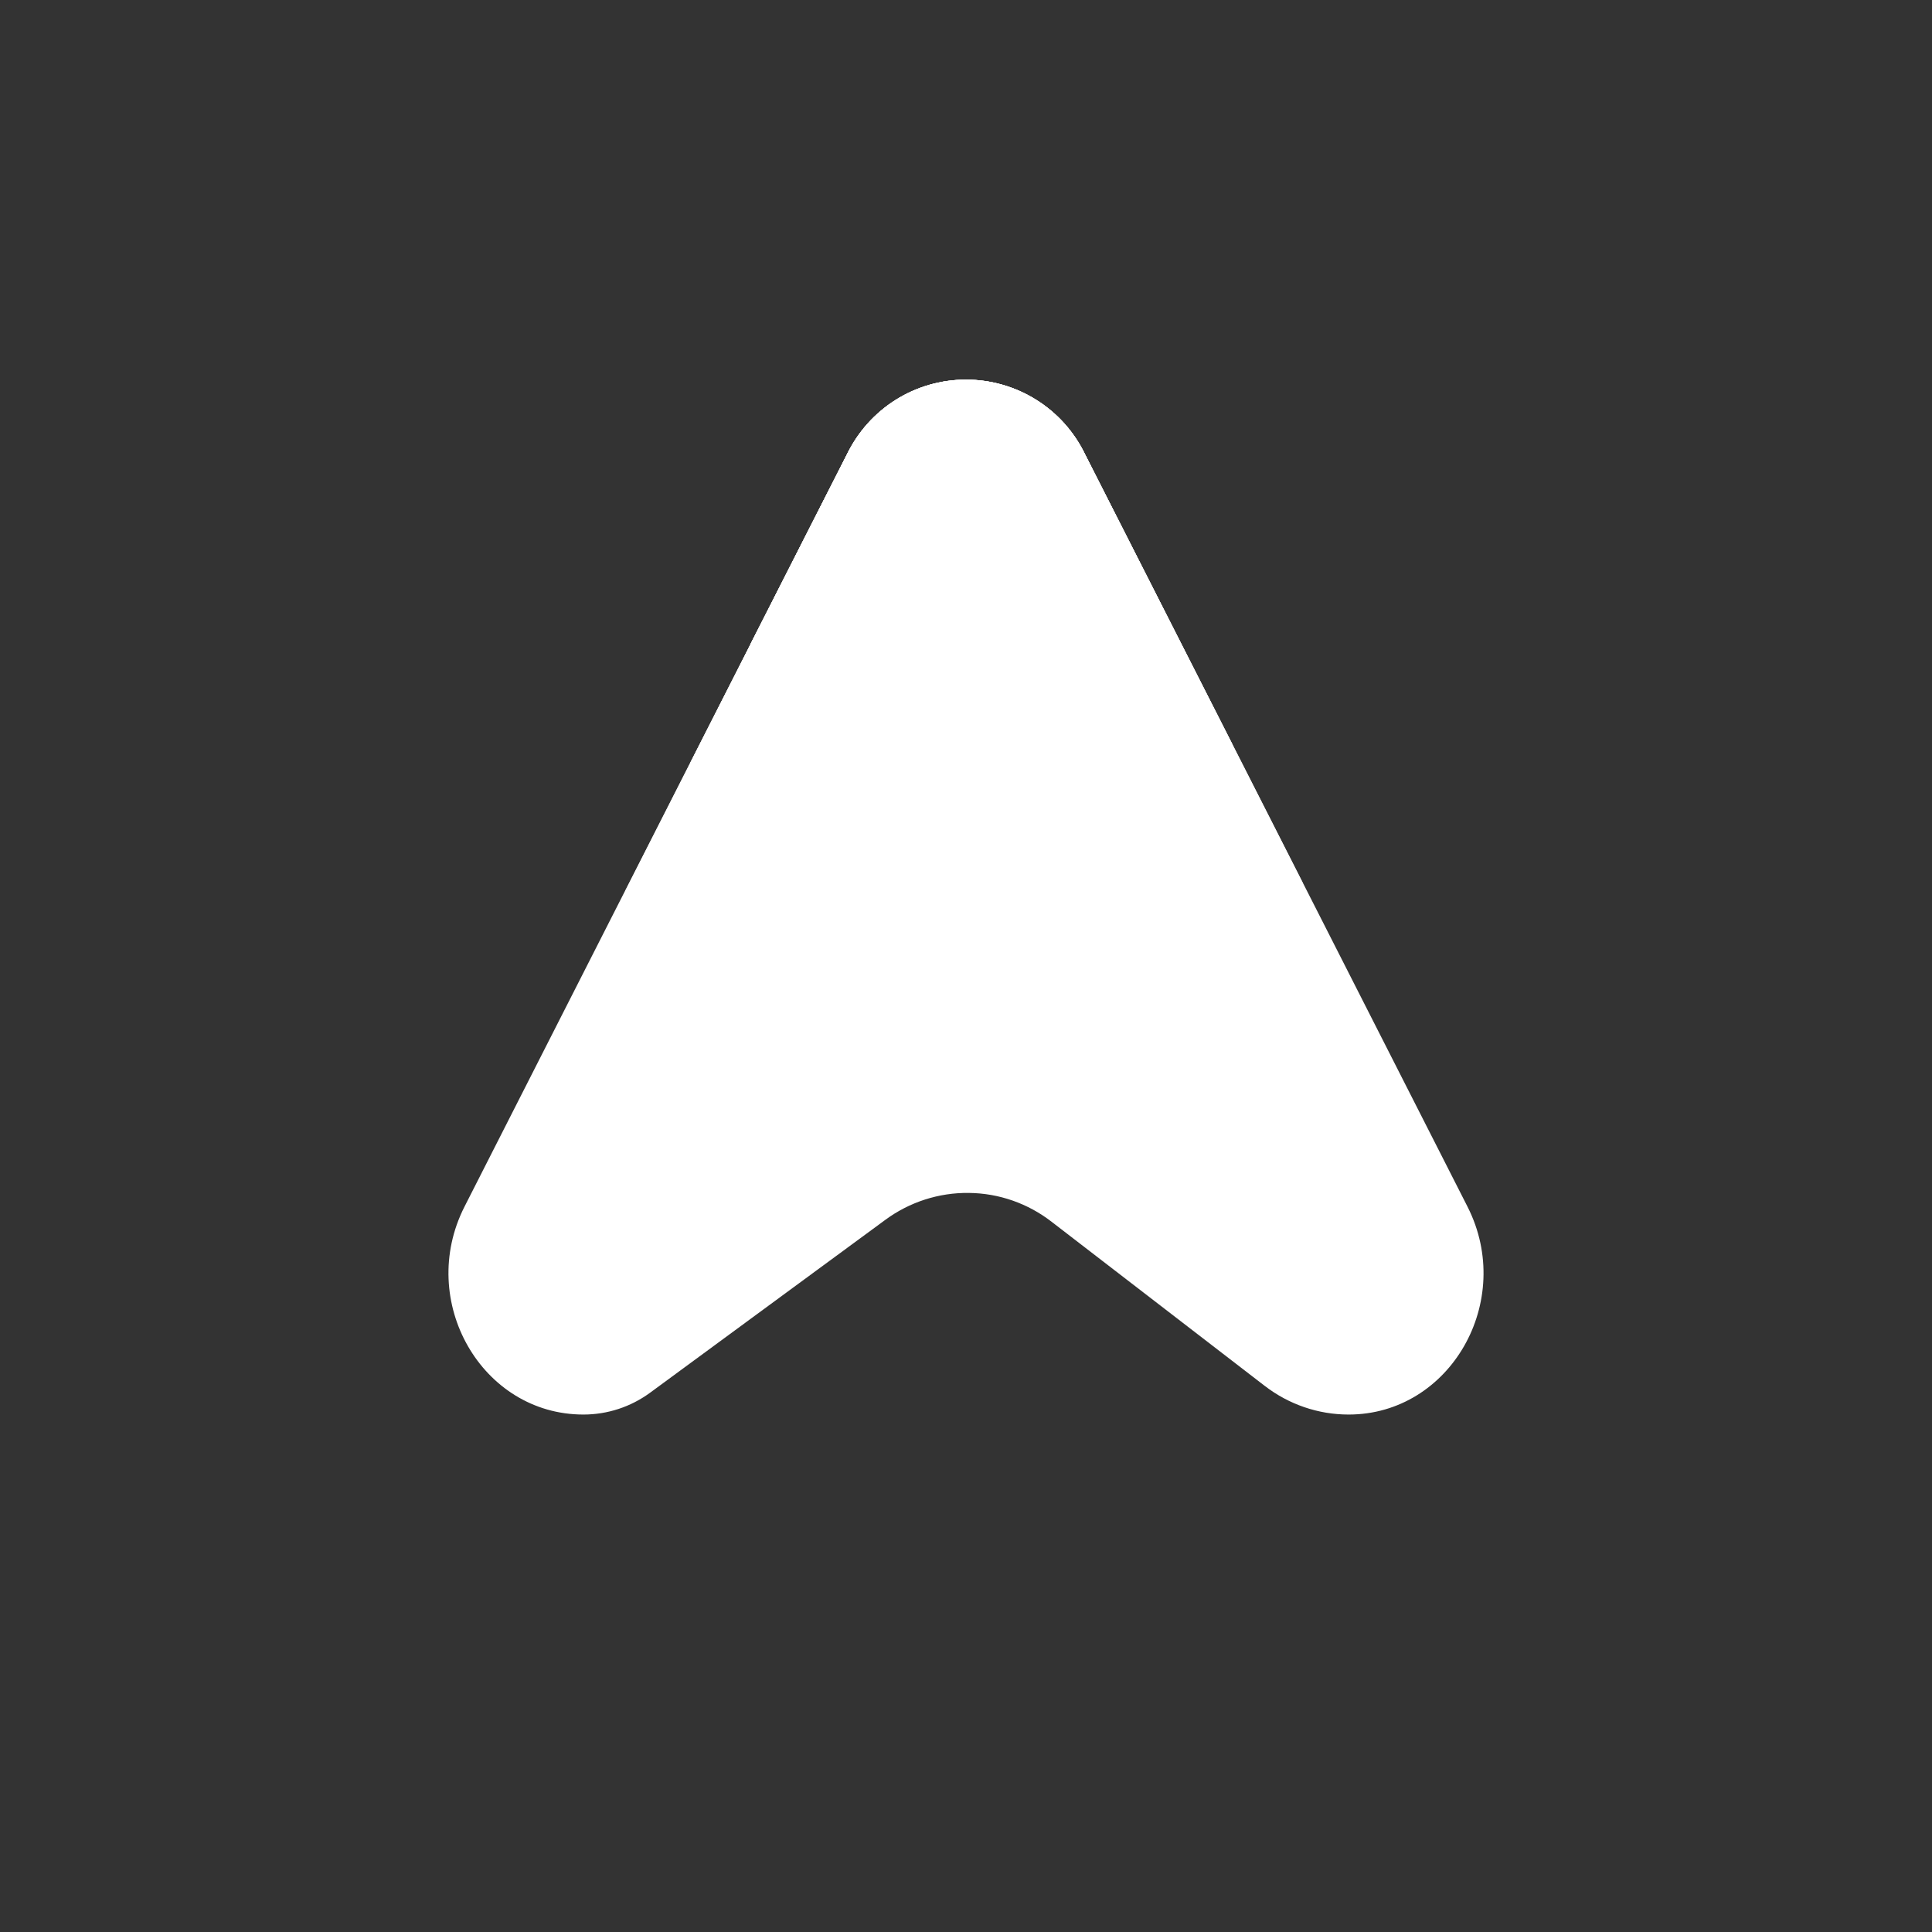<svg width="24" height="24" viewBox="0 0 24 24" fill="none" xmlns="http://www.w3.org/2000/svg">
<rect x="0" y="0" width="24" height="24" fill="#333333" stroke="none"/>
<path d="M13.479 5.644C13.345 5.366 13.135 5.131 12.873 4.967C12.611 4.803 12.309 4.716 12 4.716C11.691 4.716 11.389 4.803 11.127 4.967C10.866 5.131 10.656 5.366 10.521 5.644L5.769 14.992C5.177 16.162 5.983 17.572 7.247 17.572C7.547 17.572 7.834 17.477 8.074 17.302L10.997 15.154C11.298 14.932 11.663 14.814 12.037 14.819C12.41 14.823 12.772 14.95 13.067 15.18L15.711 17.216C16.011 17.447 16.376 17.572 16.753 17.572C18.017 17.572 18.823 16.162 18.231 14.992L13.479 5.644Z" fill="white"/>
<path d="M7.766 11.07C8.194 11.284 8.863 11.709 9.707 12.424C11.263 13.74 13.47 13.084 14.109 12.36C14.726 11.657 15.094 11.267 16.183 10.967L13.479 5.644C13.345 5.366 13.135 5.131 12.873 4.967C12.611 4.803 12.309 4.716 12 4.716C11.691 4.716 11.389 4.803 11.127 4.967C10.866 5.131 10.656 5.366 10.521 5.644L7.766 11.07Z" fill="white"/>
<path d="M8.576 9.472C8.854 9.656 9.197 9.917 9.553 10.26C10.159 10.852 10.969 11.189 11.816 11.203C12.261 11.203 13.311 10.989 14.293 10.076C14.605 9.768 14.946 9.493 15.313 9.253L13.479 5.644C13.345 5.366 13.135 5.131 12.873 4.967C12.611 4.803 12.309 4.716 12 4.716C11.691 4.716 11.389 4.803 11.127 4.967C10.866 5.131 10.656 5.366 10.521 5.644L8.576 9.472Z" fill="white"/>
<path d="M9.321 8.002L10.521 5.644C10.656 5.366 10.866 5.131 11.127 4.967C11.389 4.803 11.691 4.716 12 4.716C12.309 4.716 12.611 4.803 12.873 4.967C13.135 5.131 13.345 5.366 13.479 5.644L14.537 7.732C14.226 8.158 13.817 8.504 13.345 8.741C12.874 8.978 12.352 9.099 11.824 9.094C10.821 9.094 9.921 8.67 9.321 8.002Z" fill="white"/>
</svg>
